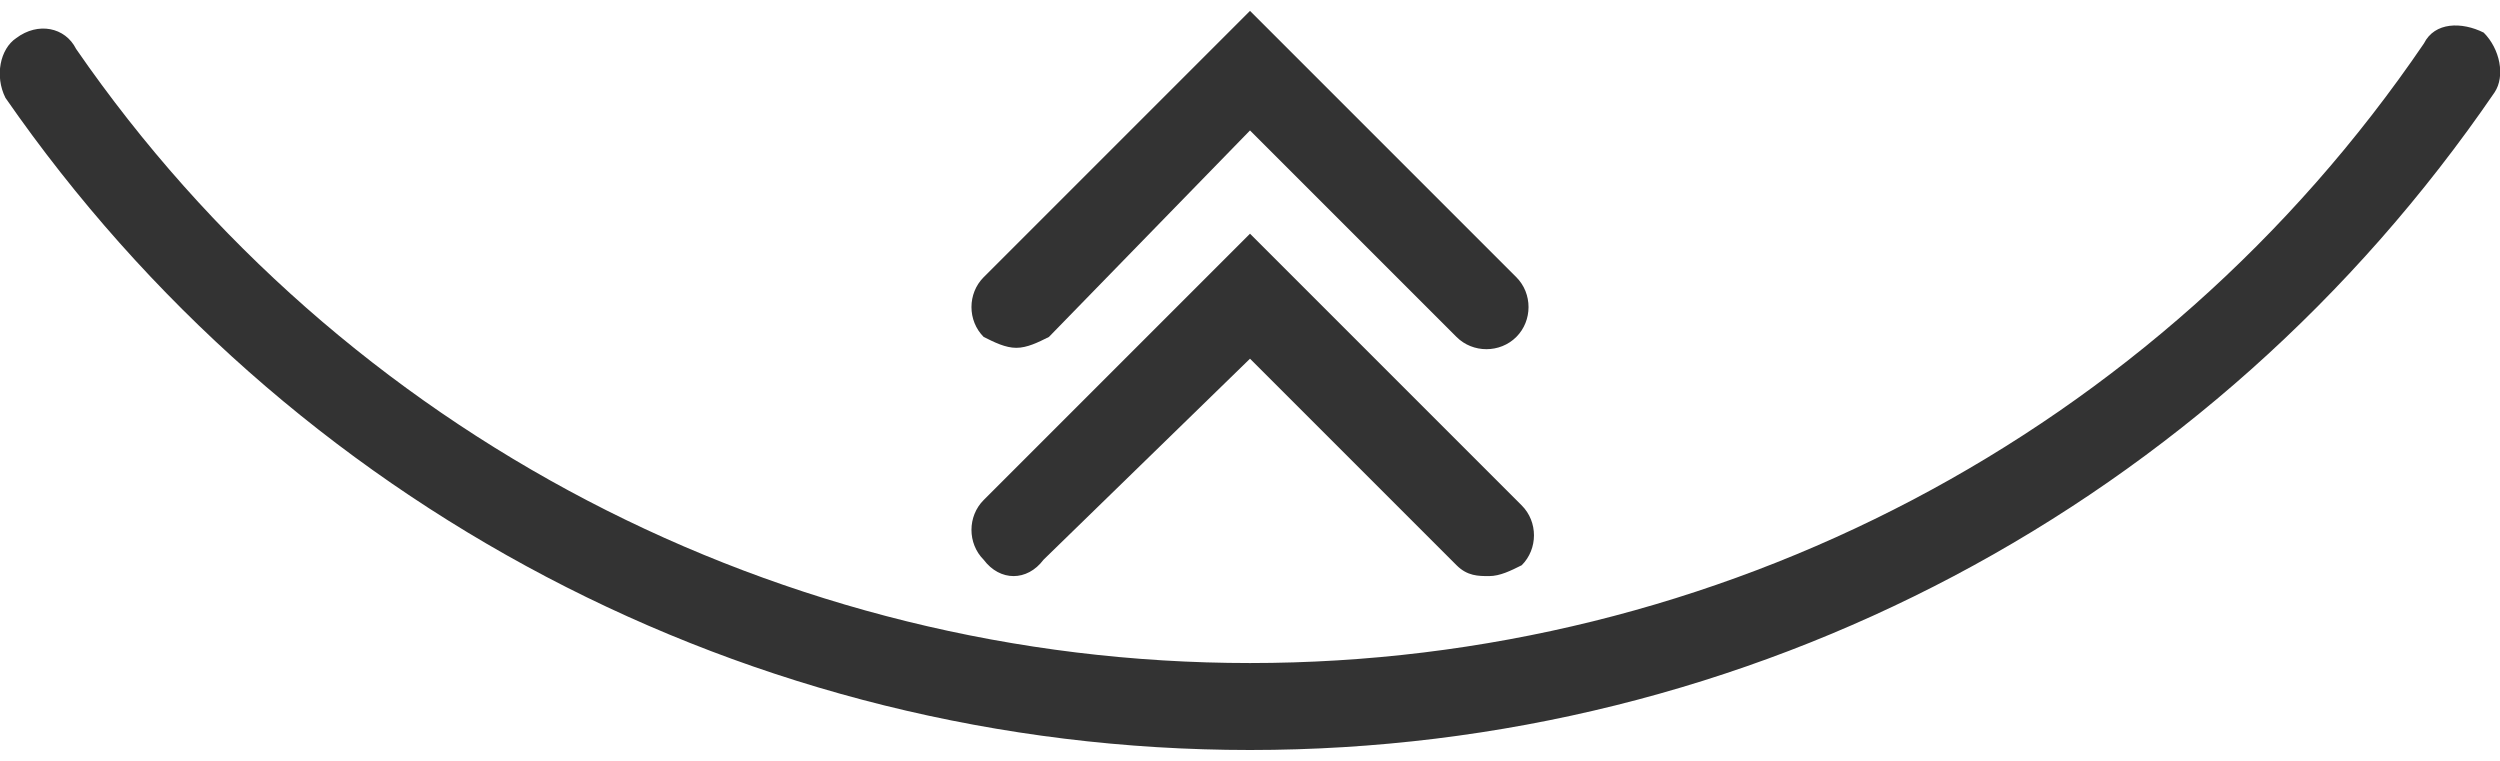<?xml version="1.0" encoding="utf-8"?>
<!-- Generator: Adobe Illustrator 26.4.1, SVG Export Plug-In . SVG Version: 6.00 Build 0)  -->
<svg version="1.1" id="Capa_1" xmlns="http://www.w3.org/2000/svg" xmlns:xlink="http://www.w3.org/1999/xlink" x="0px" y="0px"
	 viewBox="0 0 46 14" style="enable-background:new 0 0 46 14;" xml:space="preserve">
<style type="text/css">
	.st0{fill:#333333;}
</style>
<g>
	<path class="st0" d="M45.7,0.6c-0.4-0.2-0.9-0.2-1.1,0.2C39.7,8,31.6,12.2,23,12.2C14.4,12.2,6.3,8,1.4,0.9
		C1.2,0.5,0.7,0.4,0.3,0.7C0,0.9-0.1,1.4,0.1,1.8C5.3,9.3,13.8,13.8,23,13.8c9.2,0,17.7-4.5,22.9-12.1C46.1,1.4,46,0.9,45.7,0.6z"/>
	<path class="st0" d="M18.7,6.4c0.2,0,0.4-0.1,0.6-0.2L23,2.4l3.8,3.8c0.3,0.3,0.8,0.3,1.1,0s0.3-0.8,0-1.1L23,0.2l-4.9,4.9
		c-0.3,0.3-0.3,0.8,0,1.1C18.3,6.3,18.5,6.4,18.7,6.4z"/>
	<path class="st0" d="M19.2,10.3L23,6.6l3.8,3.8c0.2,0.2,0.4,0.2,0.6,0.2c0.2,0,0.4-0.1,0.6-0.2c0.3-0.3,0.3-0.8,0-1.1L23,4.3
		l-4.9,4.9c-0.3,0.3-0.3,0.8,0,1.1C18.4,10.7,18.9,10.7,19.2,10.3z"/>
</g>
</svg>

